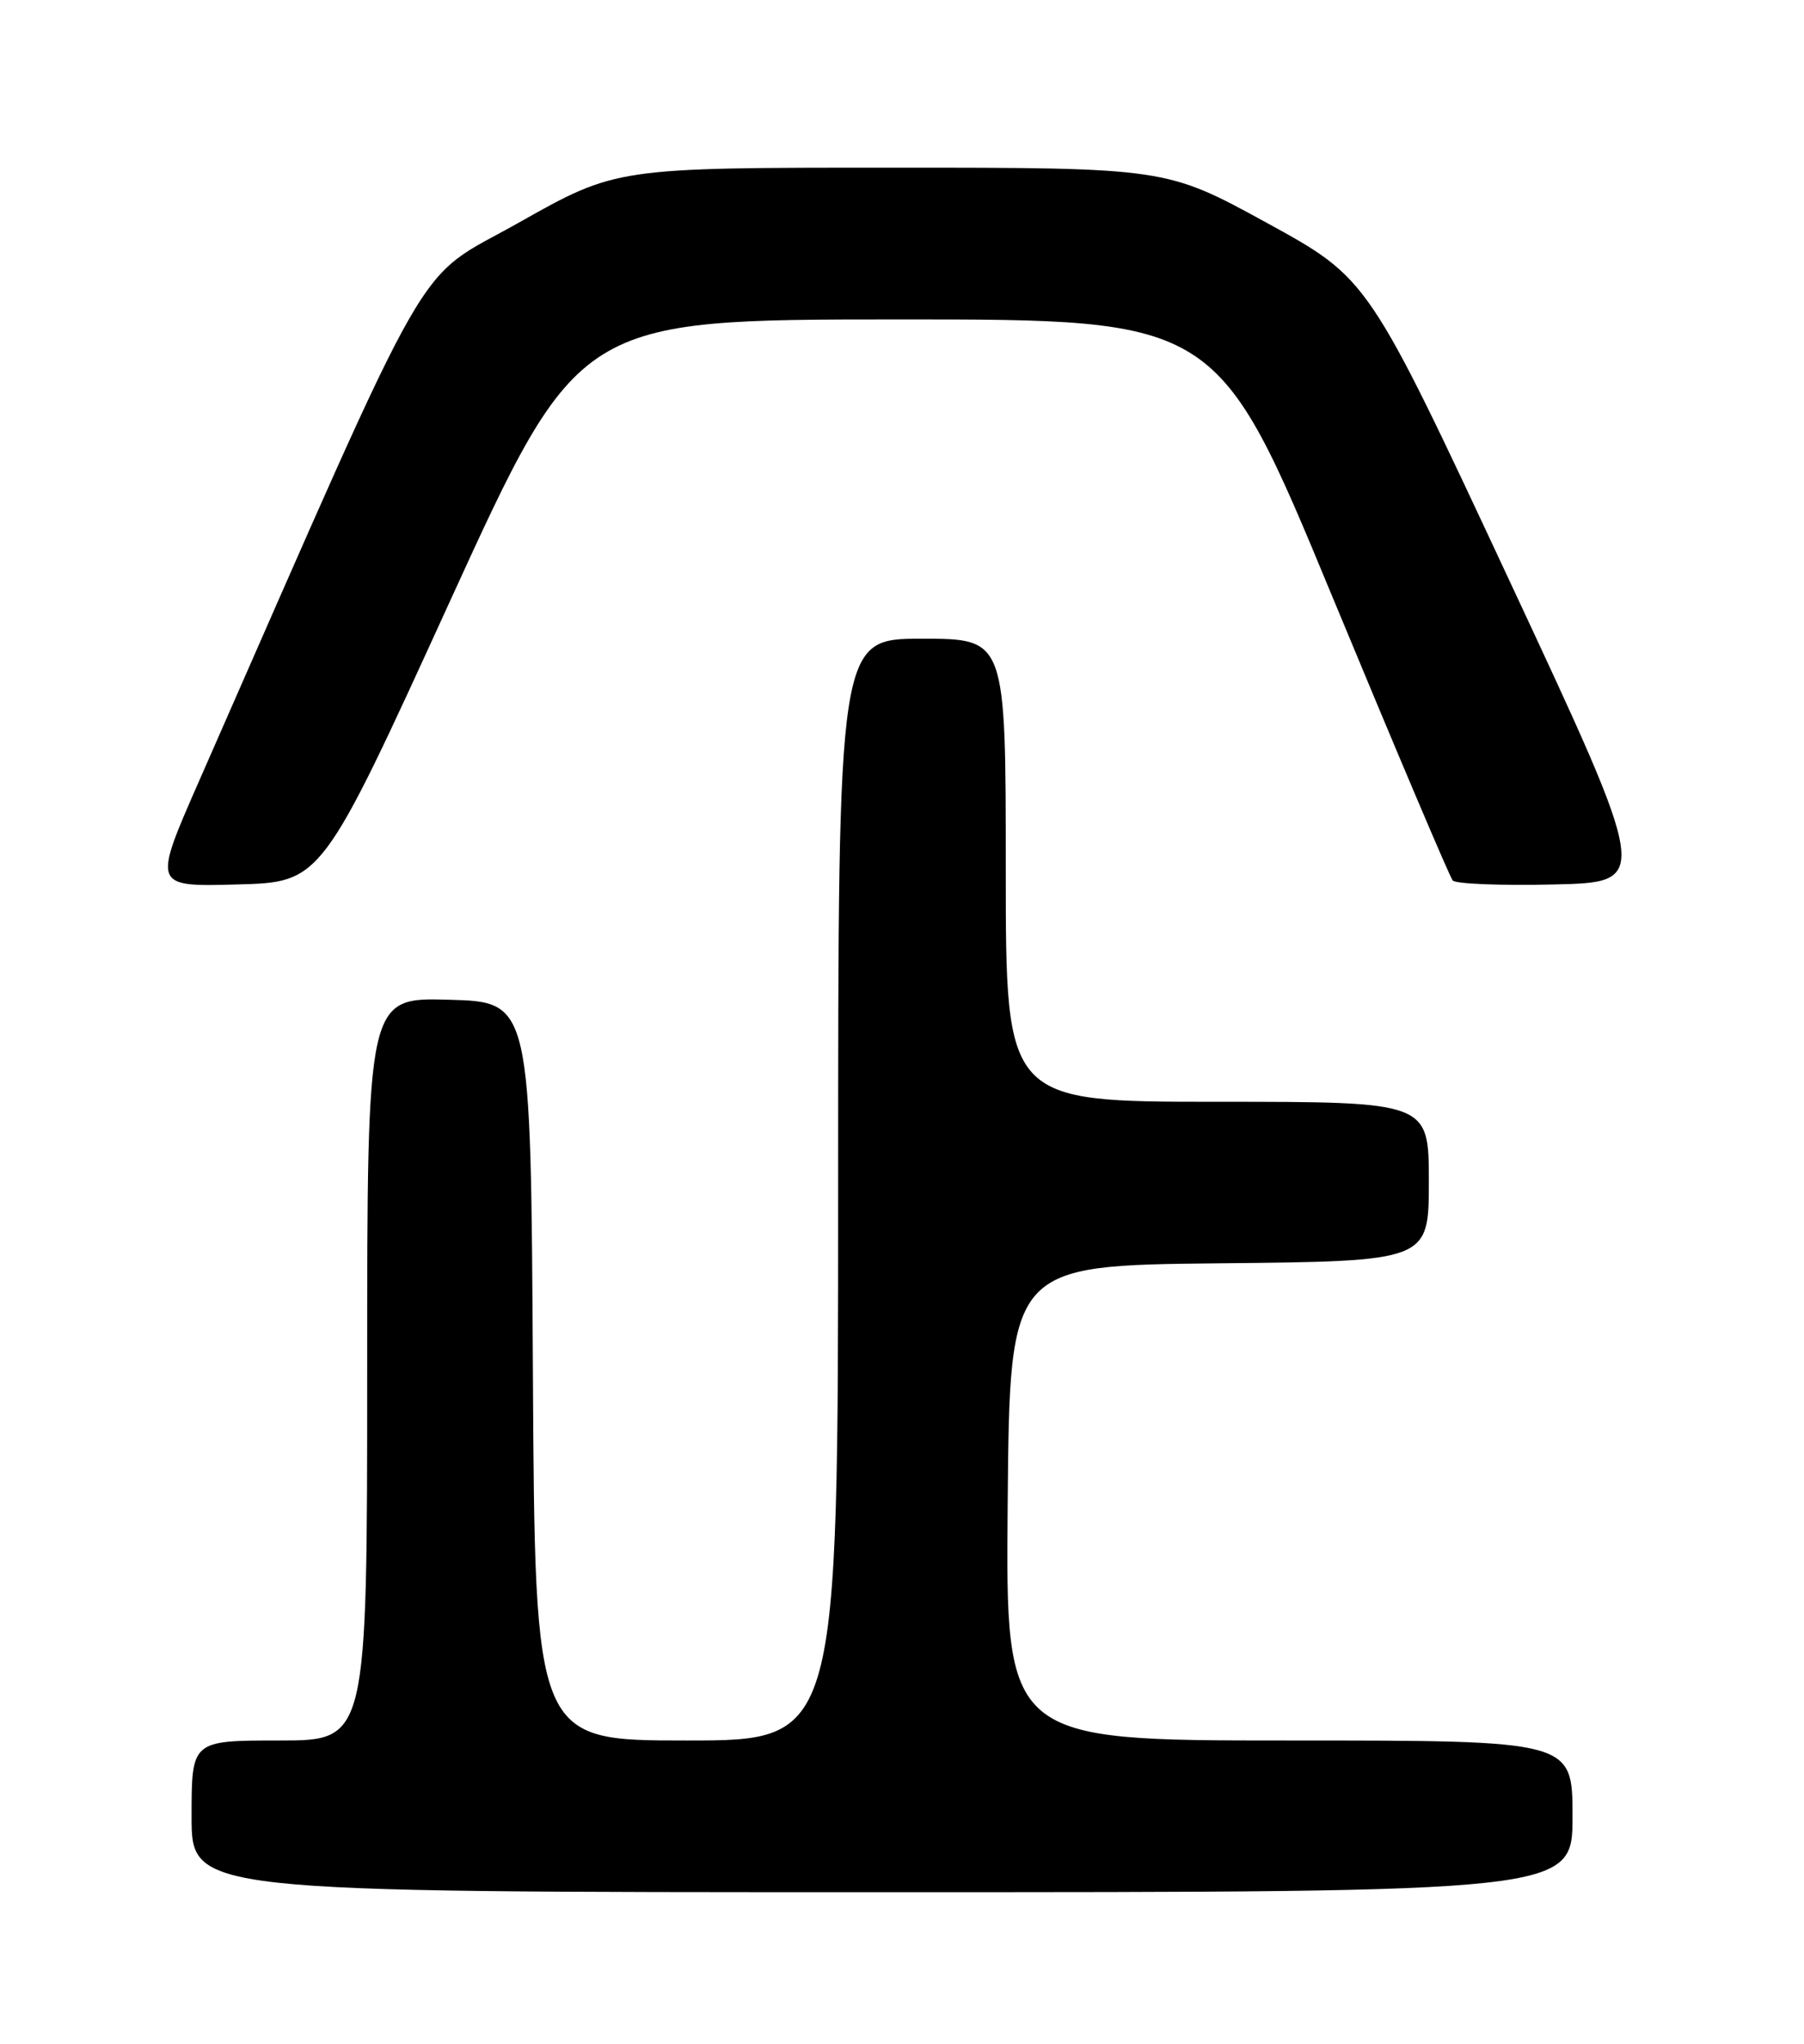 <?xml version="1.0" encoding="UTF-8" standalone="no"?>
<!DOCTYPE svg PUBLIC "-//W3C//DTD SVG 1.1//EN" "http://www.w3.org/Graphics/SVG/1.1/DTD/svg11.dtd" >
<svg xmlns="http://www.w3.org/2000/svg" xmlns:xlink="http://www.w3.org/1999/xlink" version="1.1" viewBox="0 0 226 256">
 <g >
 <path fill="currentColor"
d=" M 197.00 227.50 C 197.00 218.00 197.00 218.00 161.49 218.00 C 125.97 218.00 125.97 218.00 126.24 188.25 C 126.50 158.50 126.50 158.50 152.75 158.23 C 179.00 157.97 179.00 157.97 179.00 147.98 C 179.00 138.00 179.00 138.00 152.50 138.00 C 126.00 138.00 126.00 138.00 126.00 109.00 C 126.00 80.00 126.00 80.00 115.50 80.00 C 105.00 80.00 105.00 80.00 105.00 149.00 C 105.00 218.00 105.00 218.00 86.01 218.00 C 67.02 218.00 67.02 218.00 66.76 171.75 C 66.50 125.50 66.50 125.50 56.25 125.22 C 46.00 124.93 46.00 124.93 46.00 171.47 C 46.00 218.00 46.00 218.00 35.00 218.00 C 24.00 218.00 24.00 218.00 24.00 227.50 C 24.00 237.00 24.00 237.00 110.50 237.00 C 197.00 237.00 197.00 237.00 197.00 227.50 Z  M 56.39 75.26 C 72.50 40.02 72.50 40.02 112.51 40.01 C 152.53 40.00 152.53 40.00 166.92 74.75 C 174.84 93.86 181.62 109.85 181.99 110.28 C 182.36 110.71 188.08 110.94 194.70 110.78 C 206.74 110.50 206.74 110.50 189.08 72.69 C 171.42 34.89 171.42 34.89 158.75 27.94 C 146.08 21.00 146.08 21.00 111.64 21.00 C 77.20 21.00 77.20 21.00 64.99 27.89 C 51.53 35.48 55.05 29.33 24.96 97.78 C 19.12 111.07 19.12 111.07 29.70 110.78 C 40.29 110.50 40.29 110.50 56.39 75.26 Z "/>
</g>
</svg>